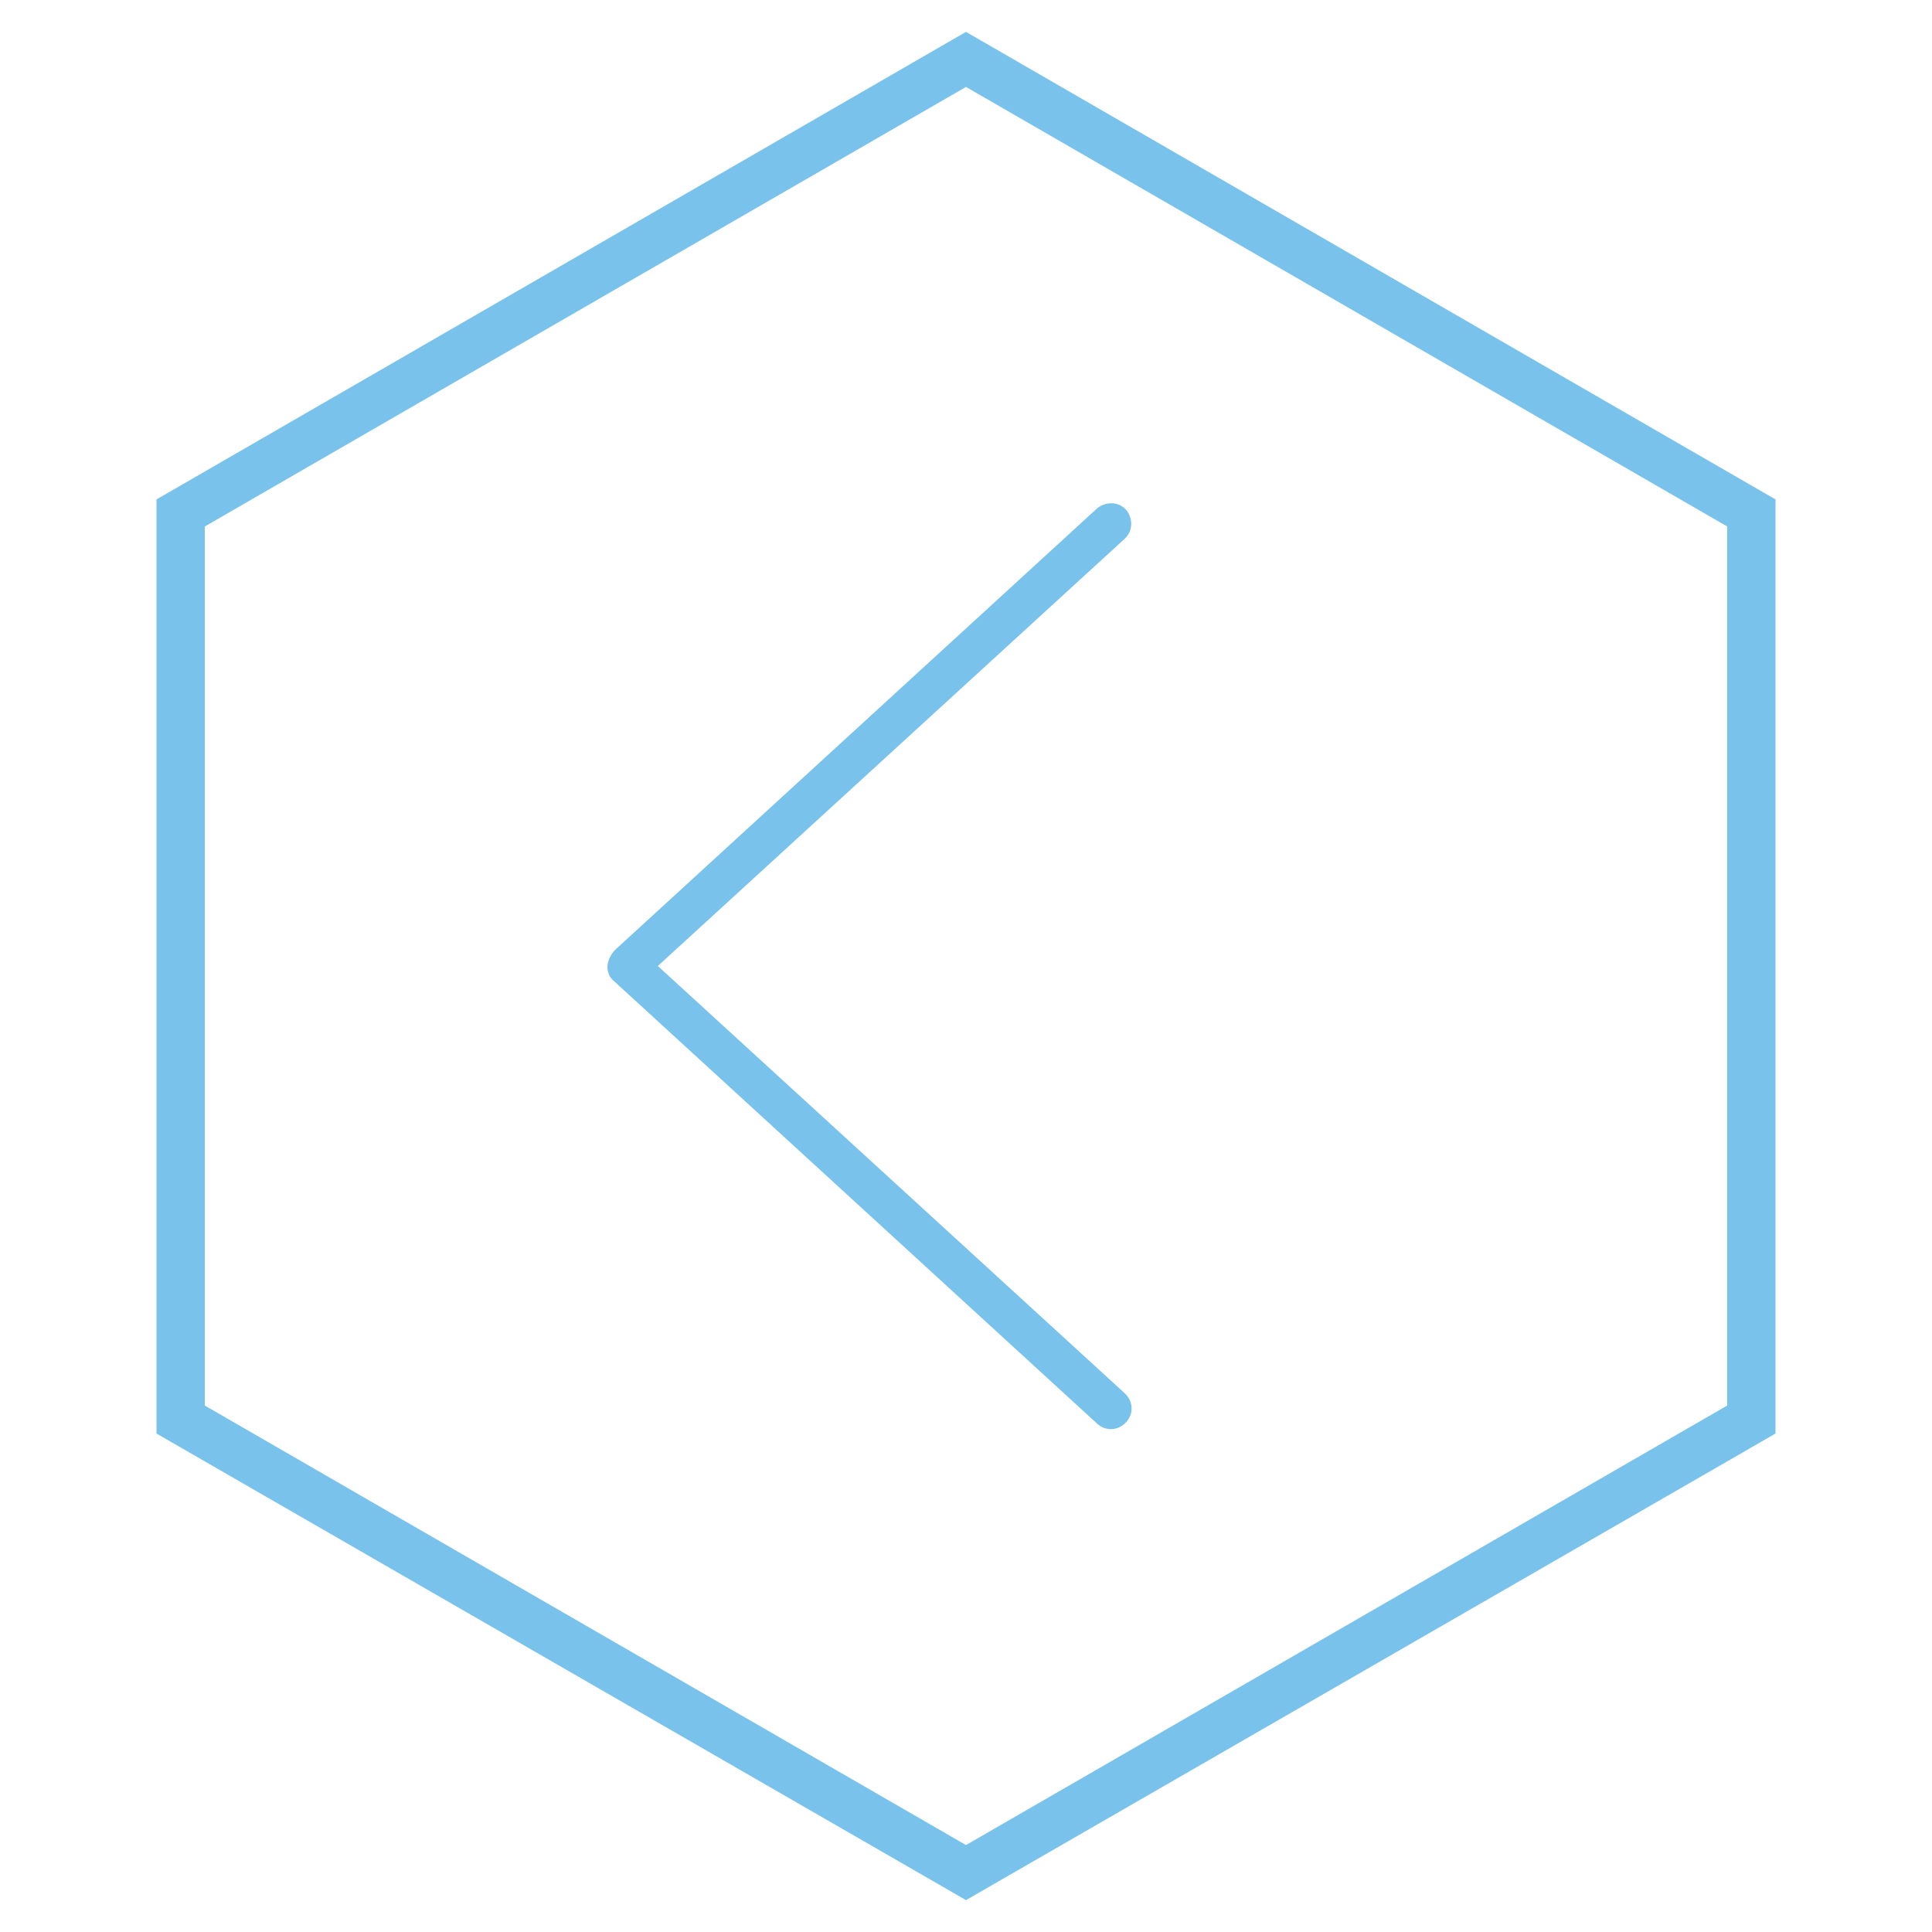 <?xml version="1.0" encoding="utf-8"?>
<!-- Generator: Adobe Illustrator 20.1.0, SVG Export Plug-In . SVG Version: 6.00 Build 0)  -->
<svg version="1.1" id="Layer_1" xmlns="http://www.w3.org/2000/svg" xmlns:xlink="http://www.w3.org/1999/xlink" x="0px" y="0px"
	 viewBox="0 0 200 200" style="enable-background:new 0 0 200 200;" xml:space="preserve">
<style type="text/css">
	.st0{fill:#79C2EB;}
</style>
<path class="st0" d="M100,191l-78.8-45.5v-91L100,9l78.8,45.5v91L100,191 M100,196.7l83.8-48.3V51.7L100,3.3L16.2,51.7v96.7
	L100,196.7z"/>
<path class="st0" d="M62.9,100.4c0.1,0.5,0.3,0.9,0.7,1.2l50,45.8c0.9,0.8,2.2,0.7,3-0.2s0.7-2.2-0.2-3L68.1,100l48.3-44.2
	c0.9-0.8,0.9-2.1,0.2-3c-0.8-0.9-2.1-0.9-3-0.2l-50,45.8C63.1,99,62.8,99.7,62.9,100.4L62.9,100.4z"/>
</svg>
